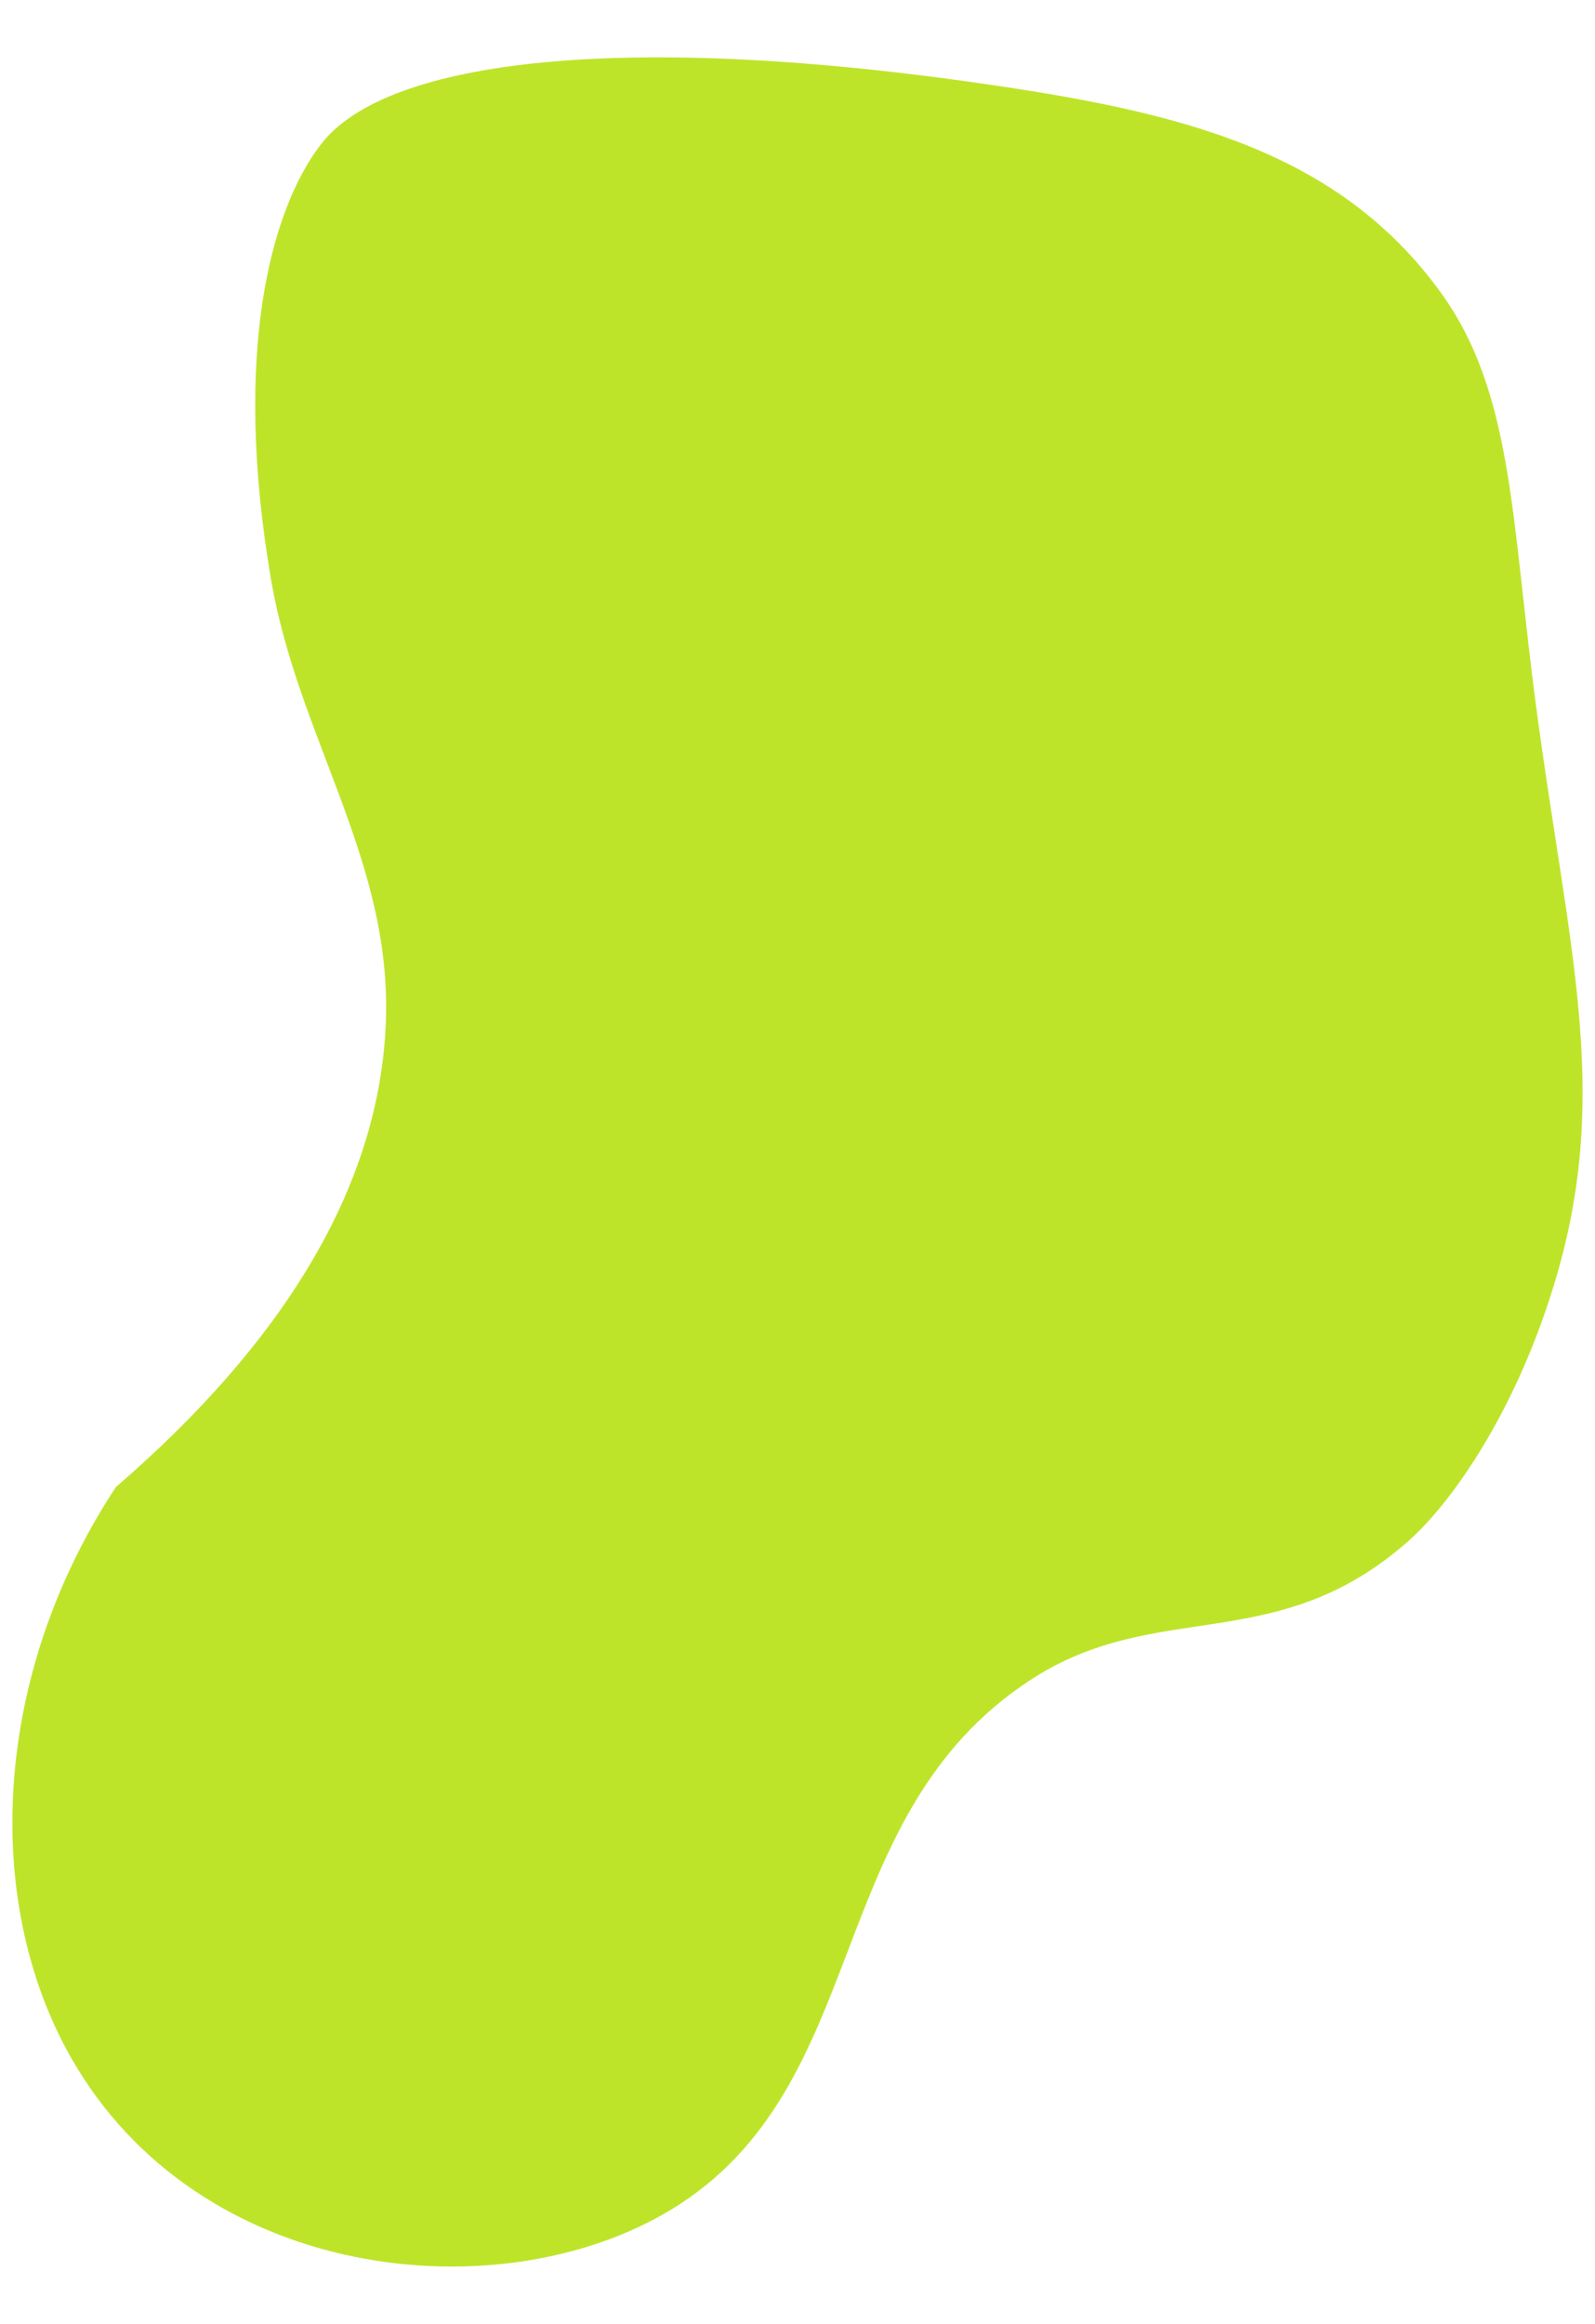 <svg xmlns="http://www.w3.org/2000/svg" width="1030" height="1500" viewBox="0 0 1030 1500">
  <defs>
    <style>
      .cls-1 {
        fill: #bee42a;
        fill-rule: evenodd;
      }
    </style>
  </defs>
  <path id="Forma_1" data-name="Forma 1" class="cls-1" d="M784.232,657.906C780.763,768.224,714.8,869.3,609.867,959.83c-79.768,120.93-86.526,267.05-29.061,368.23,82.527,145.31,277.116,165.09,387.477,98.27,131.467-79.59,96.387-253.62,232.487-342.18,81.82-53.23,159.09-13.94,244.33-89.984,27.35-24.405,70.48-84.583,95.79-172.866,34.06-118.8,6.62-210.447-13.99-365.861-16.06-121.02-14.75-201.863-61.35-266.4-65.52-90.744-166.08-115.782-287.38-133.794C941.553,20.108,785.129,37.439,742.255,93.13c-32.916,42.756-56.991,135.559-32.29,280.612C727.352,475.843,787.485,554.418,784.232,657.906Z" transform="translate(-535)"/>
</svg>
